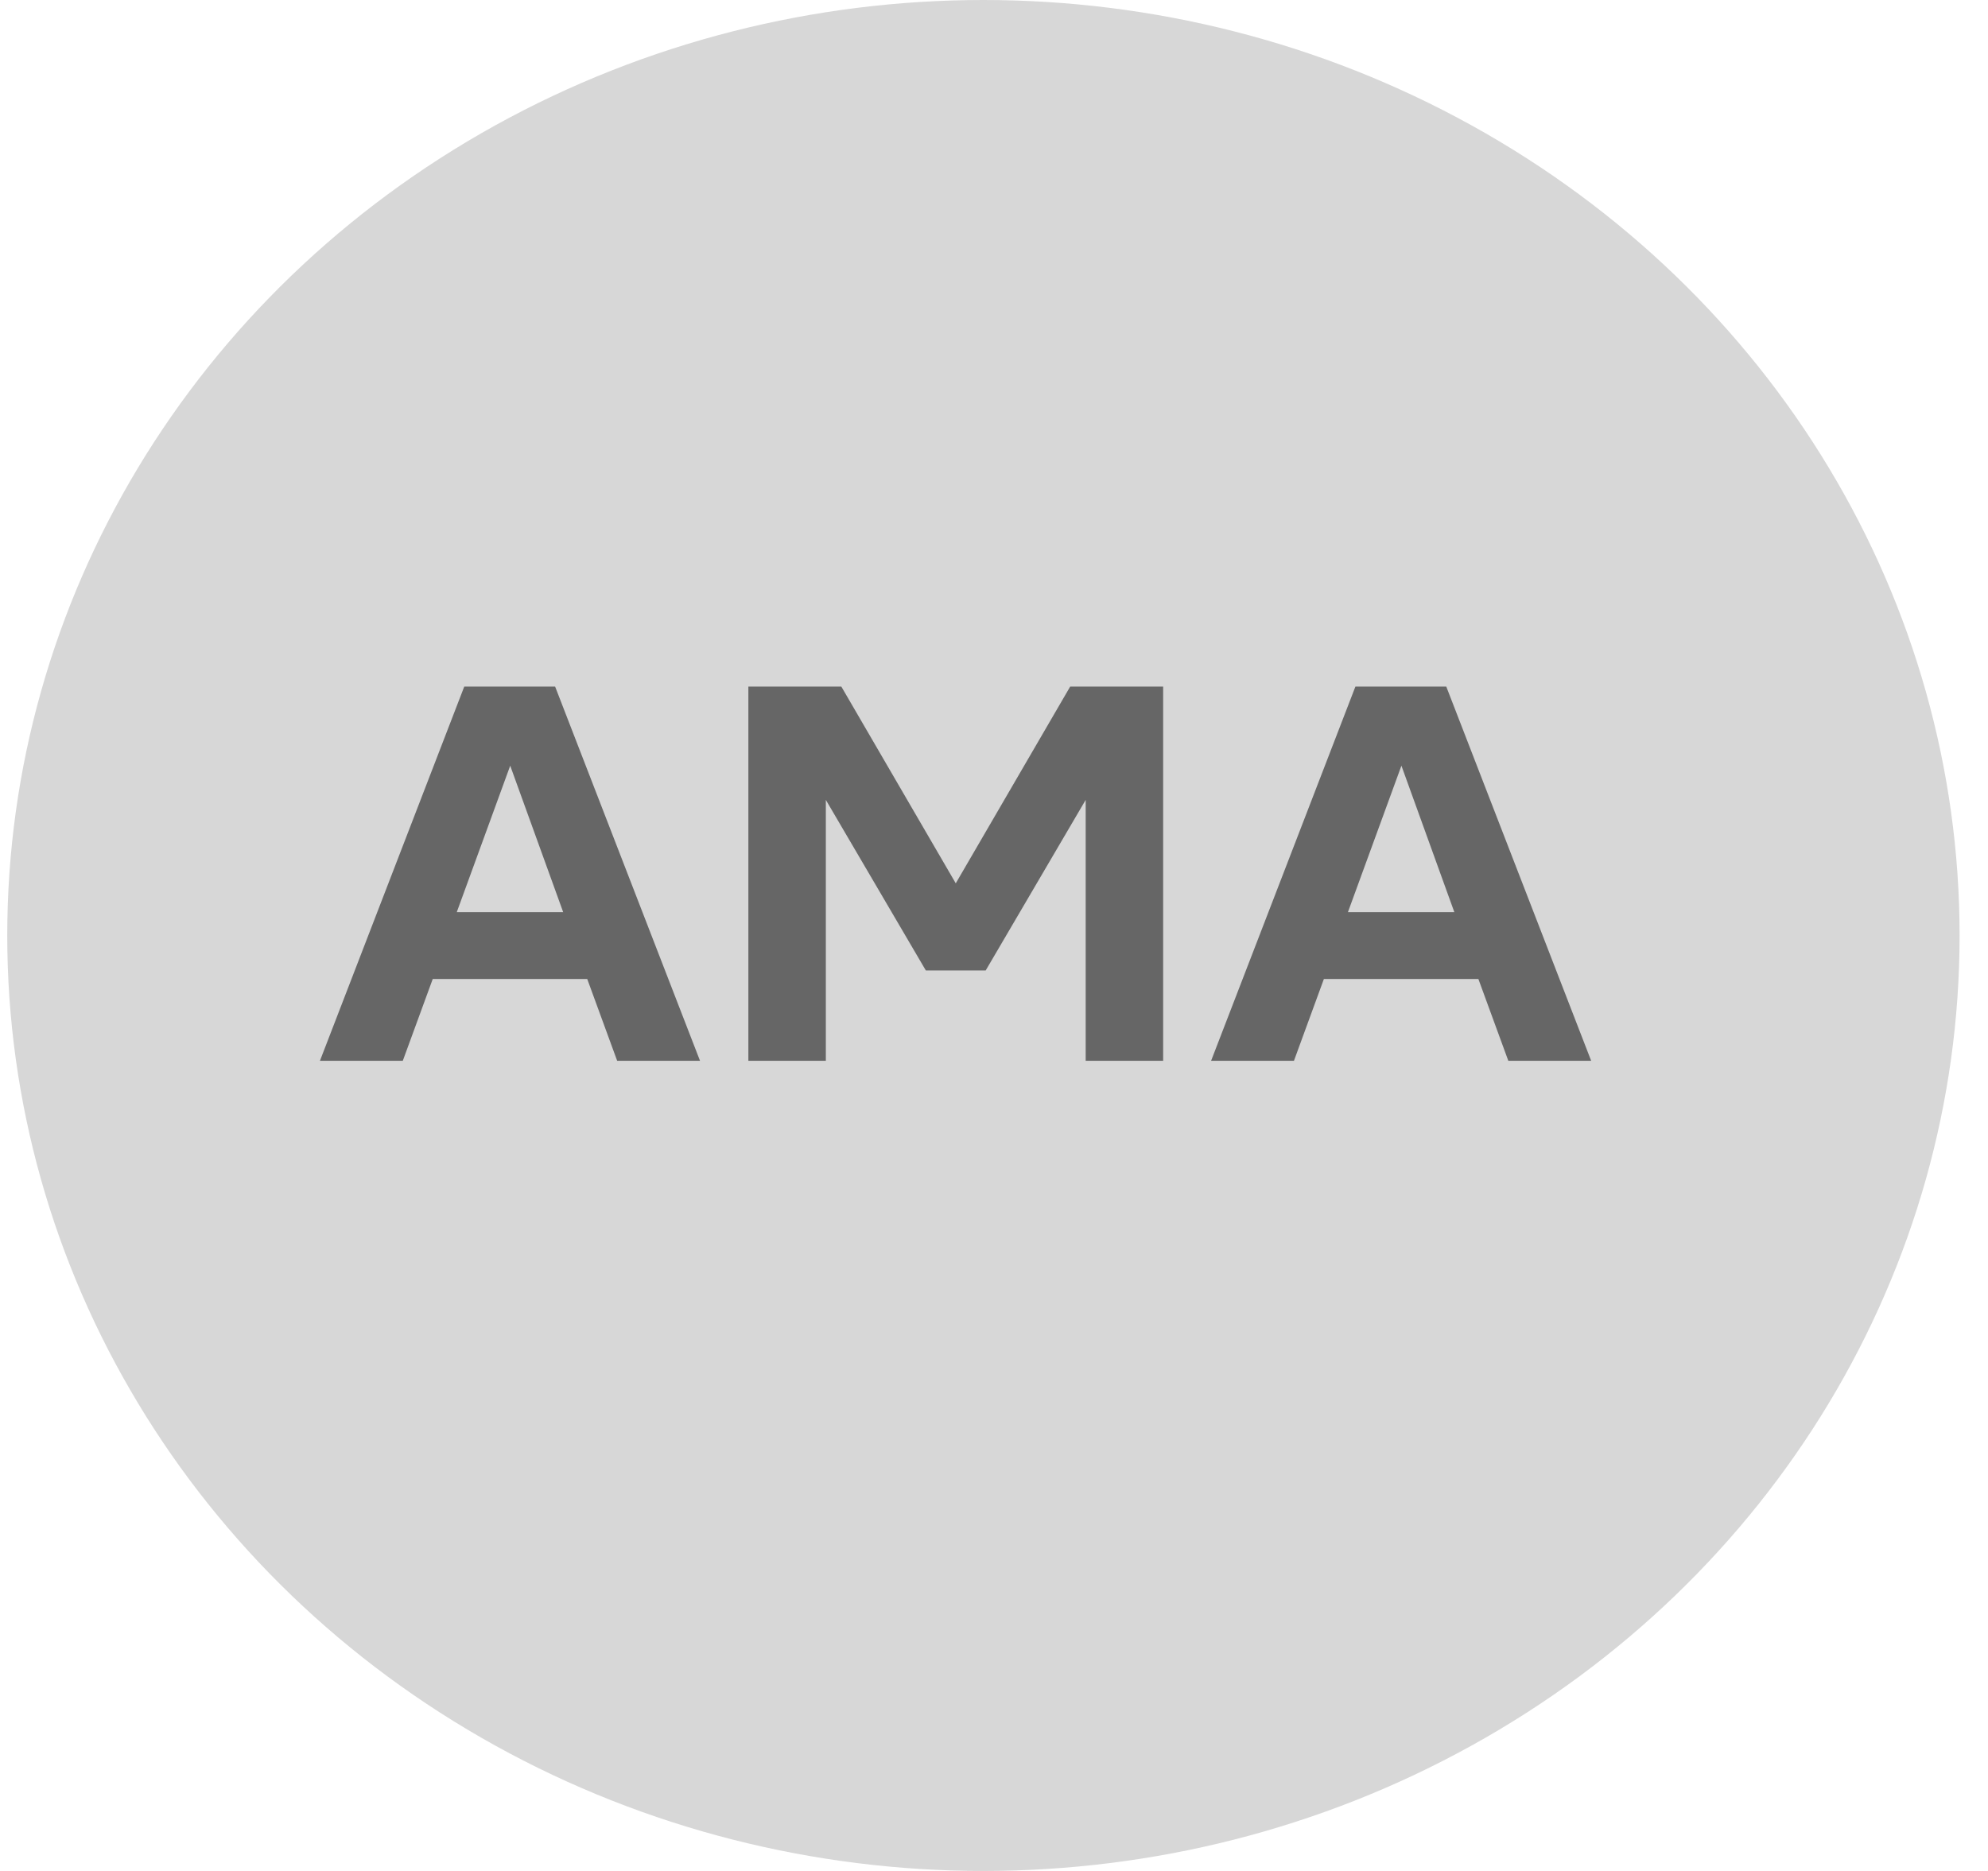 <svg width="34" height="32" viewBox="0 0 34 32" fill="none" xmlns="http://www.w3.org/2000/svg">
<ellipse opacity="0.16" cx="16.819" cy="16" rx="16.695" ry="16" fill="black"/>
<path d="M10.555 18.143L10.043 16.744H7.401L6.889 18.143H5.472L7.94 11.743H9.494L11.972 18.143H10.555ZM7.812 15.601H9.632L8.726 13.096L7.812 15.601ZM18.303 11.743H19.893V18.143H18.568V13.681L16.858 16.598H15.834L14.124 13.681V18.143H12.799V11.743H14.389L16.346 15.108L18.303 11.743ZM25.796 18.143L25.284 16.744H22.642L22.13 18.143H20.713L23.181 11.743H24.735L27.213 18.143H25.796ZM23.053 15.601H24.873L23.968 13.096L23.053 15.601Z" fill="#666666"/>
</svg>
